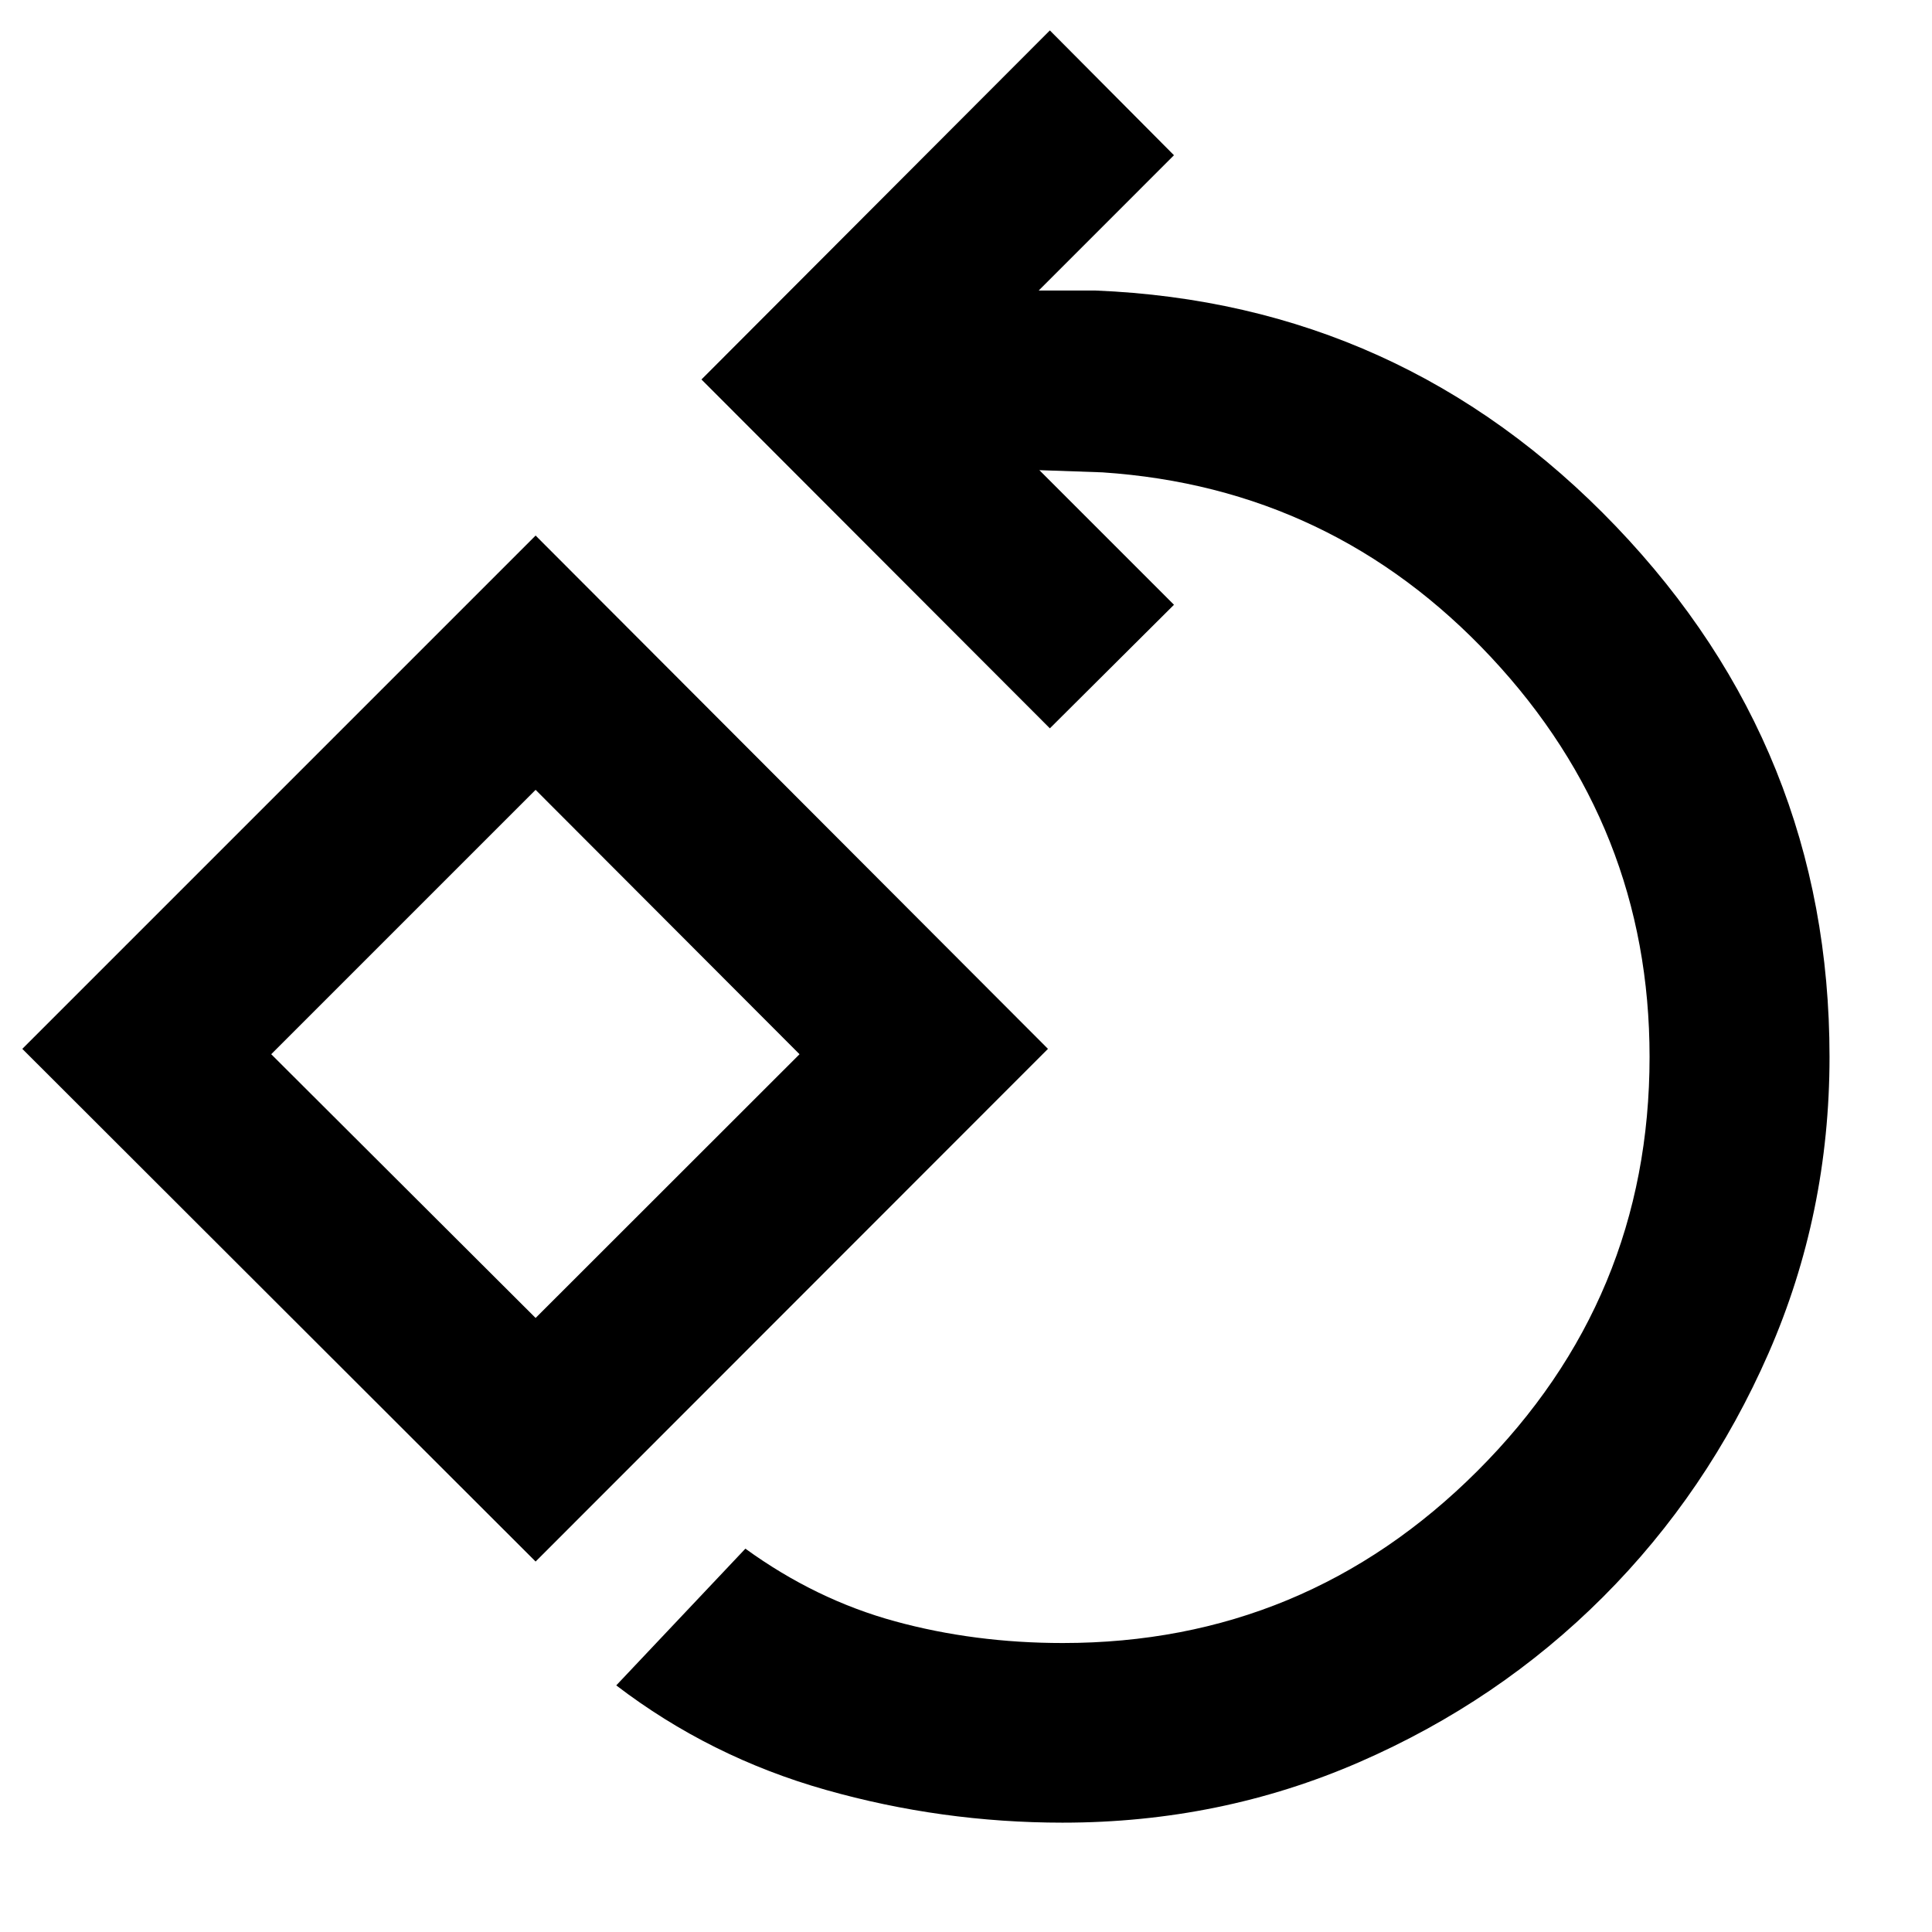 <svg xmlns="http://www.w3.org/2000/svg" height="40" viewBox="0 -960 960 960" width="40"><path d="M528.1-54.33q-60.27 0-117.8-16.3-57.53-16.31-104.09-51.91l64.17-67.94q34.91 25.31 74.36 36.1 39.46 10.79 83.36 10.79 120.39 0 205.98-85.46 85.58-85.46 85.58-205.78 0-114.36-78.77-198.61-78.77-84.25-193.13-91.85l-31.31-1.09 66.89 66.89-61.67 61.4-173.12-173.35 173.12-173.44 61.67 62.02-67.21 67.22h28.11q152.43 6.2 258.64 117.12 106.2 110.93 106.2 263.69 0 77.99-30.28 147.18-30.28 69.19-82.26 121.18-51.99 51.98-121.1 82.06-69.11 30.08-147.34 30.08ZM266.14-184.08 11.08-438.83l255.06-255.06 254.59 255.06-254.59 254.75Zm0-121.03 131.14-131.05-131.14-131.37-131.37 131.37 131.37 131.05Zm0-131.13Z"/></svg>